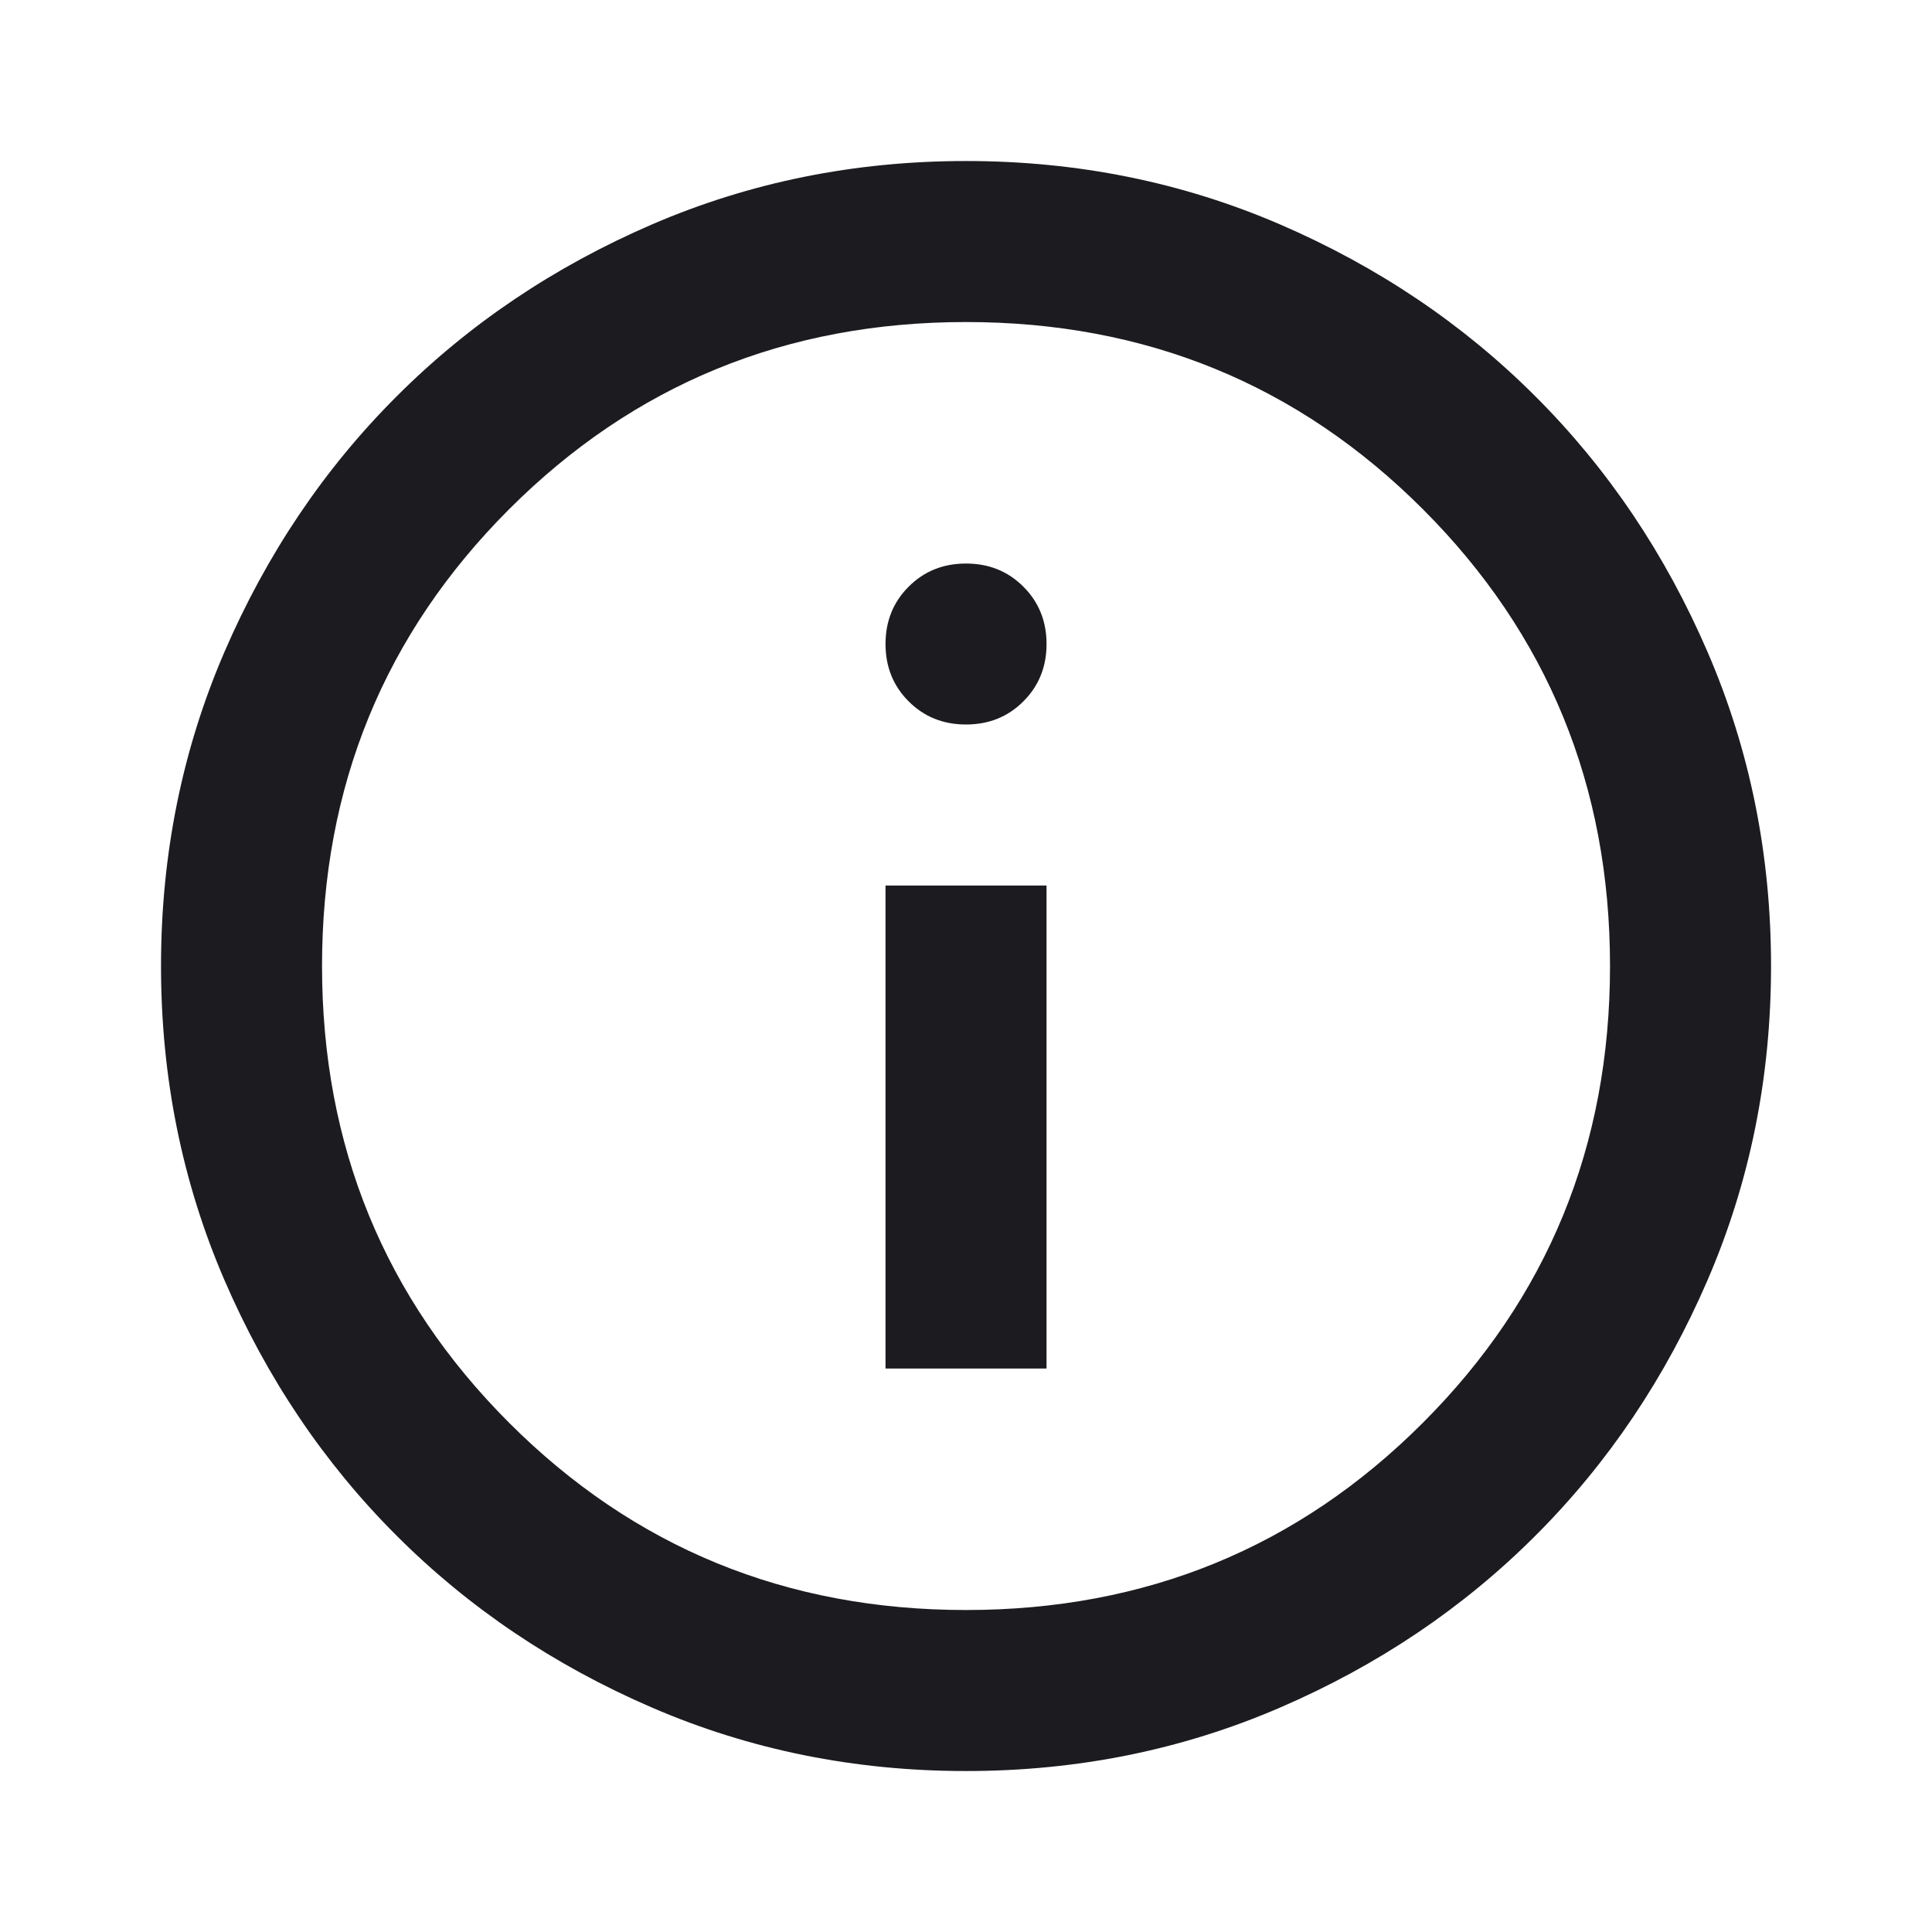 <svg width="35" height="35" viewBox="0 0 35 35" fill="none" xmlns="http://www.w3.org/2000/svg">
<g id="info">
<mask id="mask0_1538_4362" style="mask-type:alpha" maskUnits="userSpaceOnUse" x="0" y="0" width="35" height="35">
<rect id="Bounding box" width="35" height="35" fill="#D9D9D9"/>
</mask>
<g mask="url(#mask0_1538_4362)">
<path id="info_2" d="M16.042 24.792H18.959V16.042H16.042V24.792ZM17.5 13.125C17.913 13.125 18.26 12.986 18.539 12.706C18.819 12.427 18.959 12.08 18.959 11.667C18.959 11.254 18.819 10.907 18.539 10.628C18.26 10.348 17.913 10.209 17.5 10.209C17.087 10.209 16.741 10.348 16.461 10.628C16.182 10.907 16.042 11.254 16.042 11.667C16.042 12.08 16.182 12.427 16.461 12.706C16.741 12.986 17.087 13.125 17.5 13.125ZM17.5 32.084C15.483 32.084 13.587 31.701 11.813 30.935C10.039 30.17 8.495 29.131 7.183 27.818C5.87 26.506 4.831 24.962 4.065 23.188C3.3 21.413 2.917 19.518 2.917 17.5C2.917 15.483 3.3 13.587 4.065 11.813C4.831 10.039 5.87 8.495 7.183 7.183C8.495 5.87 10.039 4.831 11.813 4.065C13.587 3.3 15.483 2.917 17.5 2.917C19.518 2.917 21.413 3.3 23.188 4.065C24.962 4.831 26.506 5.87 27.818 7.183C29.131 8.495 30.17 10.039 30.935 11.813C31.701 13.587 32.084 15.483 32.084 17.5C32.084 19.518 31.701 21.413 30.935 23.188C30.17 24.962 29.131 26.506 27.818 27.818C26.506 29.131 24.962 30.17 23.188 30.935C21.413 31.701 19.518 32.084 17.5 32.084ZM17.5 29.167C20.757 29.167 23.516 28.037 25.776 25.776C28.037 23.516 29.167 20.757 29.167 17.5C29.167 14.243 28.037 11.485 25.776 9.224C23.516 6.964 20.757 5.834 17.5 5.834C14.243 5.834 11.485 6.964 9.224 9.224C6.964 11.485 5.834 14.243 5.834 17.5C5.834 20.757 6.964 23.516 9.224 25.776C11.485 28.037 14.243 29.167 17.5 29.167Z" fill="#1C1B1F"/>
</g>
</g>
</svg>
